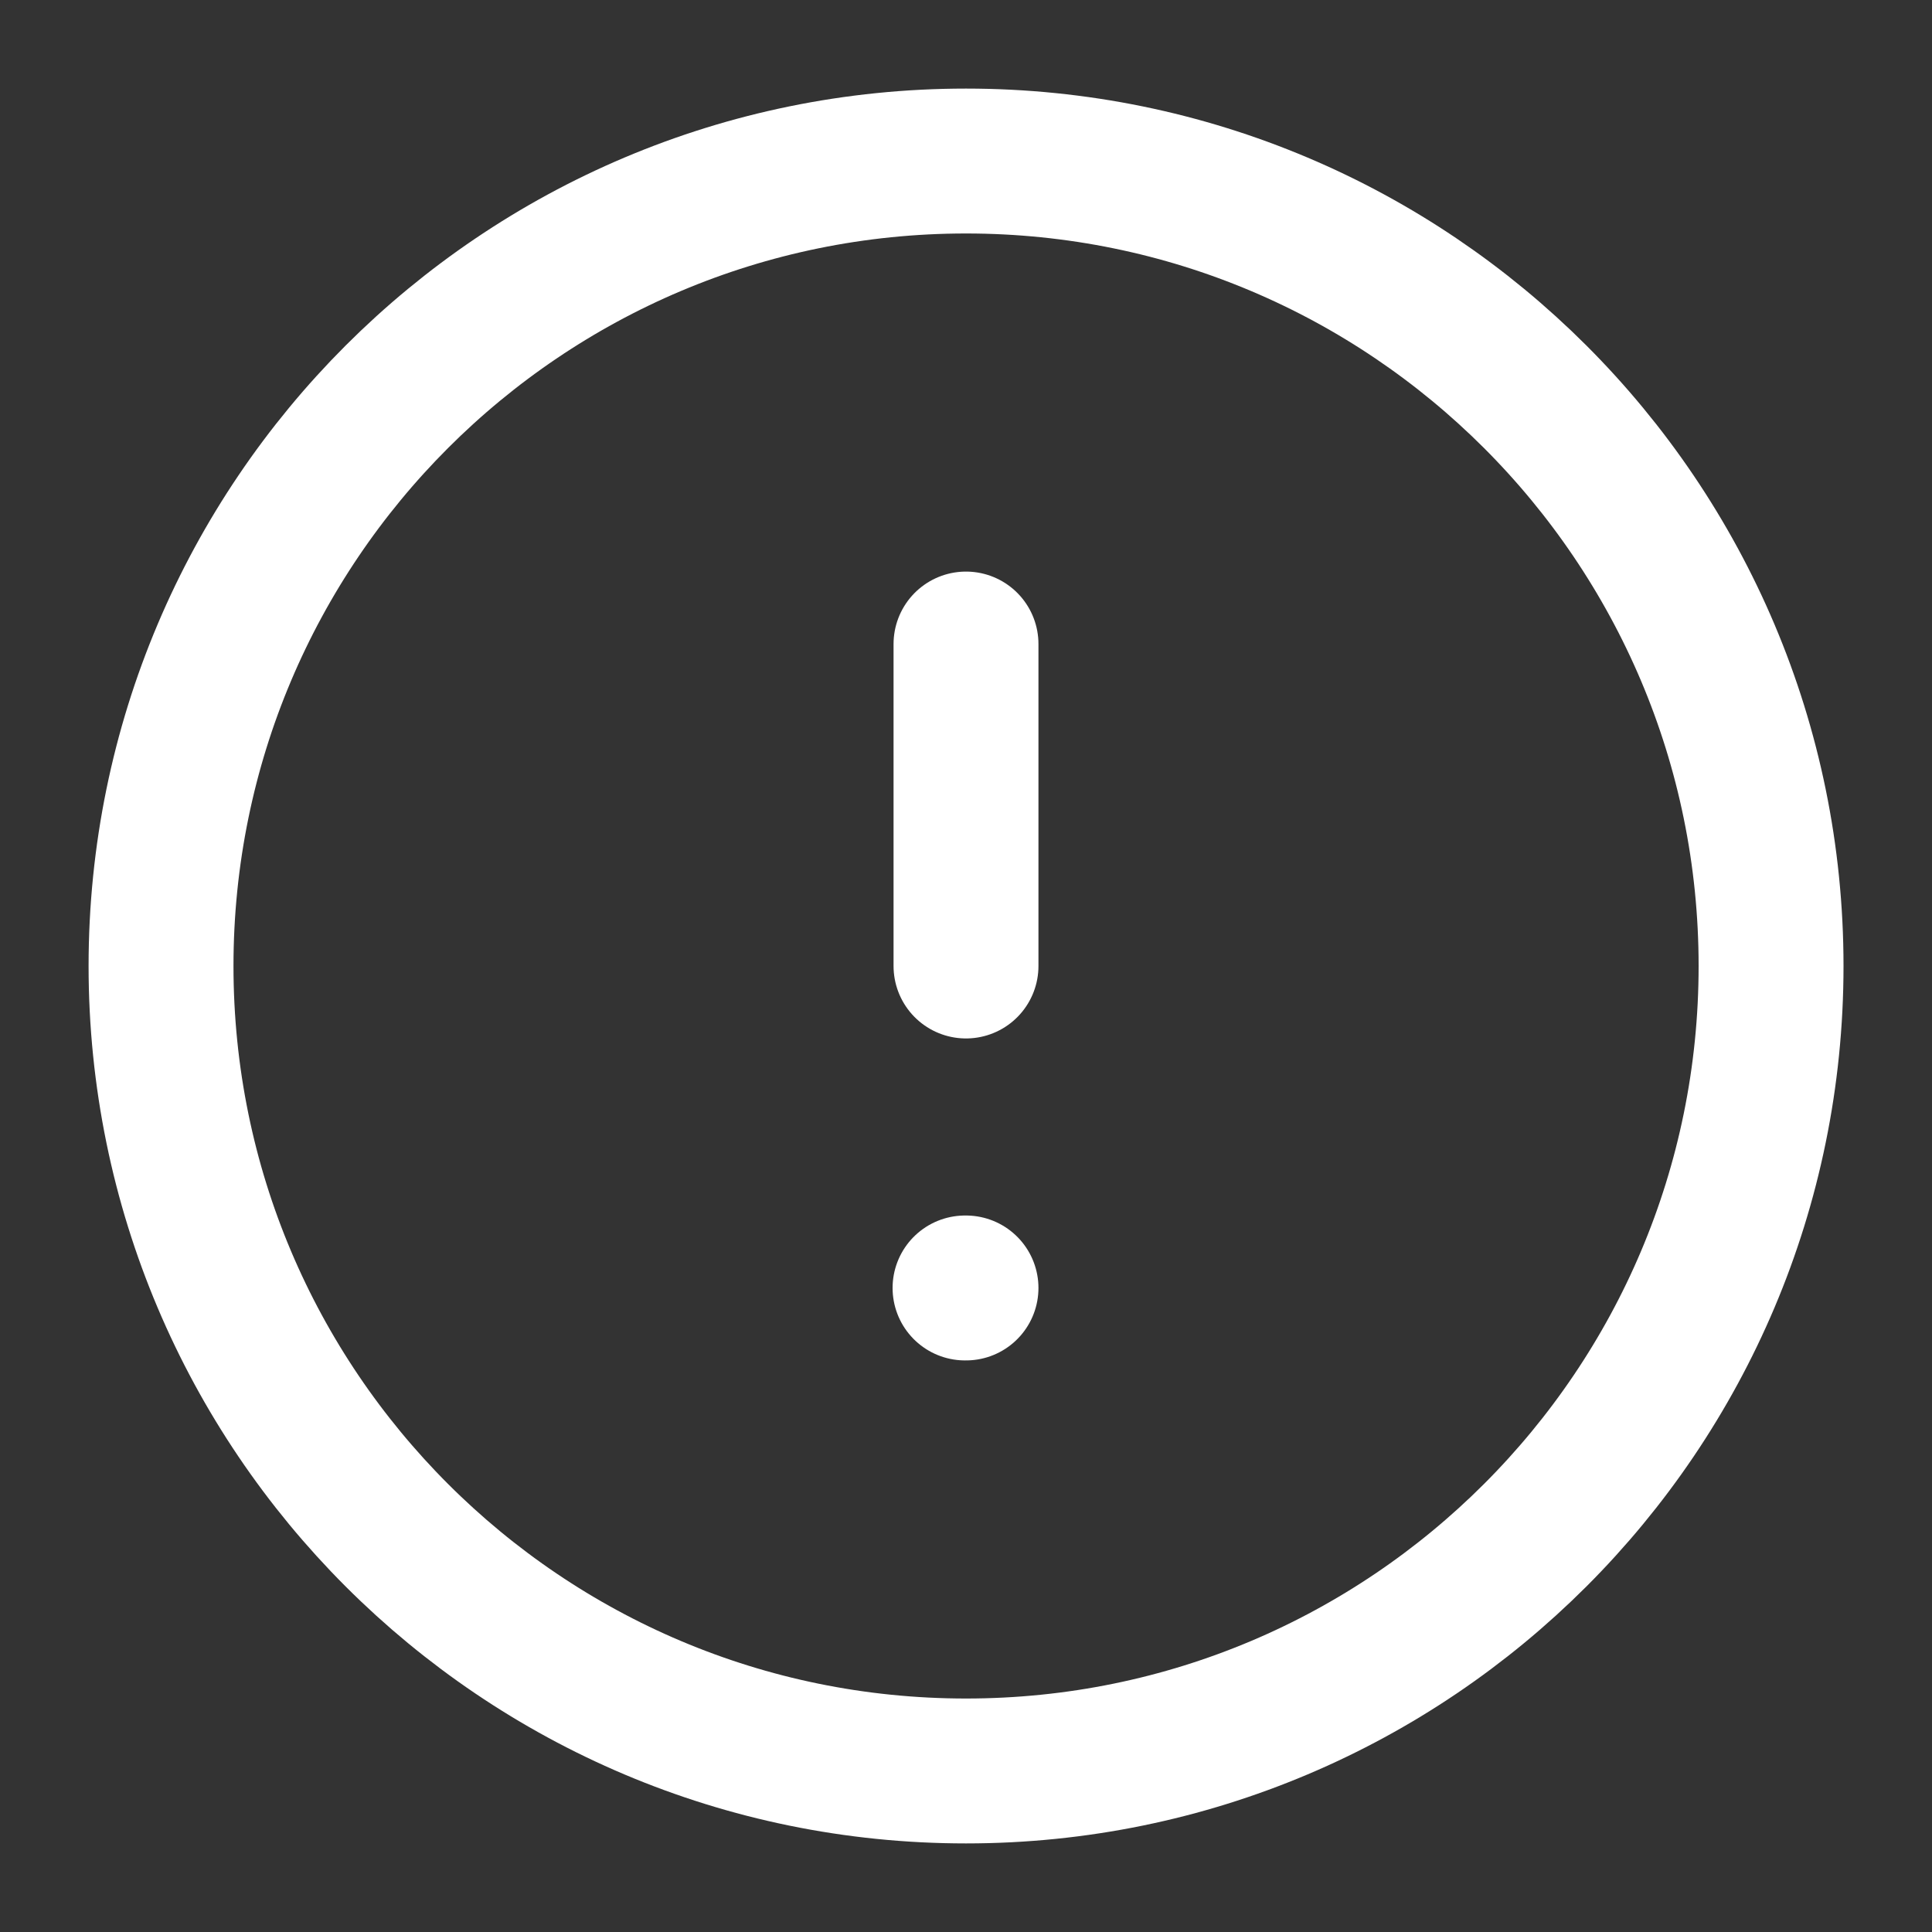 <svg width="20" height="20" viewBox="0 0 20 20" fill="none" xmlns="http://www.w3.org/2000/svg">
<rect x="0" y="0" width="20" height="20" fill="#333333" stroke="none"/>
<g clip-path="url(#clip0)">
<path d="M10 1.667C5.398 1.667 1.667 5.398 1.667 10C1.667 14.602 5.398 18.333 10 18.333C14.602 18.333 18.334 14.602 18.334 10C18.334 5.398 14.602 1.667 10 1.667Z" stroke="white" stroke-width="1.5" stroke-linecap="round" stroke-linejoin="round"/>
<path d="M10 6.667L10 10" stroke="white" stroke-width="1.5" stroke-linecap="round" stroke-linejoin="round"/>
<path d="M10 13.333L9.99 13.333" stroke="white" stroke-width="1.5" stroke-linecap="round" stroke-linejoin="round"/>
</g>
<defs>
<clipPath id="clip0">
<rect width="20" height="20" fill="white" transform="translate(20 20) rotate(-180)"/>
</clipPath>
</defs>
</svg>
